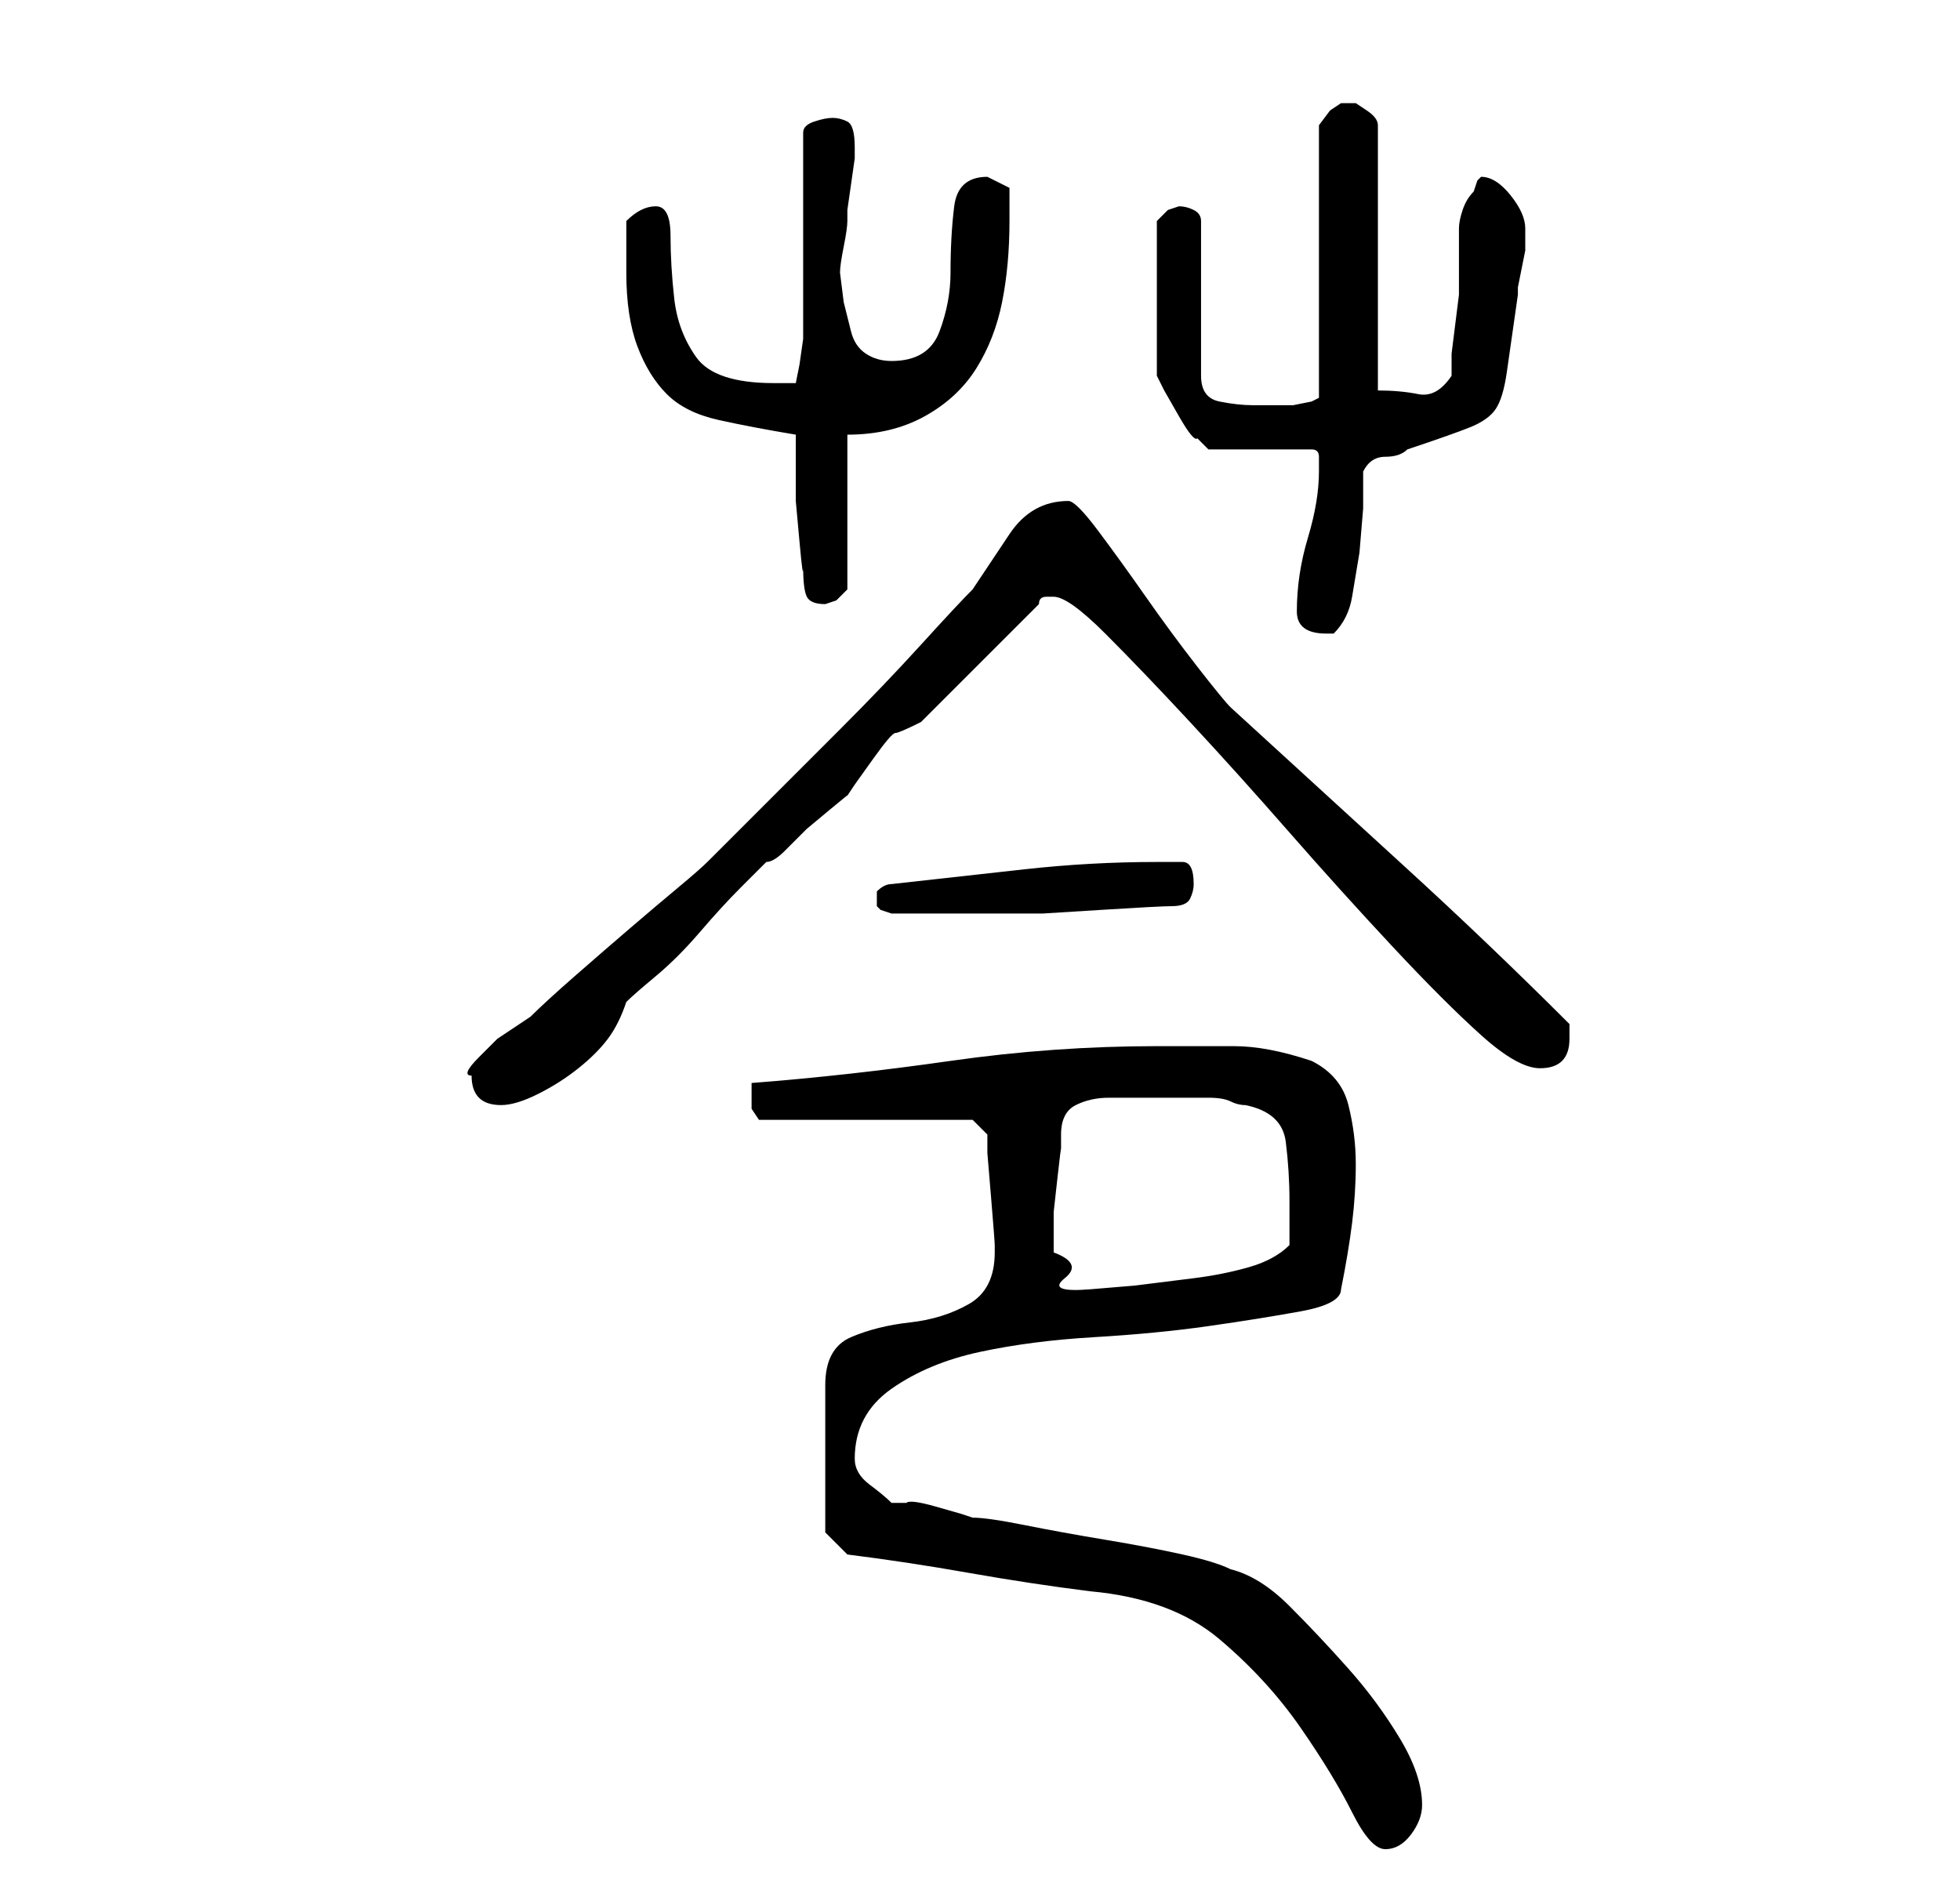 <?xml version="1.0" standalone="no"?>
<!DOCTYPE svg PUBLIC "-//W3C//DTD SVG 1.1//EN" "http://www.w3.org/Graphics/SVG/1.1/DTD/svg11.dtd" >
<svg xmlns="http://www.w3.org/2000/svg" xmlns:xlink="http://www.w3.org/1999/xlink" version="1.1" viewBox="-10 0 266 256">
   <path fill="currentColor"
d="M105 211q8 1 16.5 2.5t16.5 2.5q11 1 17.5 6.5t11 12t7 11.5t4.5 5t3.5 -2t1.5 -4q0 -4 -3 -9t-7 -9.5t-8 -8.5t-8 -5q-2 -1 -6.5 -2t-10.5 -2t-11 -2t-7 -1l-1.5 -0.5t-3.5 -1t-4 -0.5h-2q-1 -1 -3 -2.5t-2 -3.5q0 -6 5 -9.5t12 -5t15.5 -2t15.5 -1.5t12.5 -2t5.5 -3
q1 -5 1.5 -9t0.5 -8t-1 -8t-5 -6q-6 -2 -10.5 -2h-10.5q-14 0 -28 2t-27 3v2v1.5t1 1.5h29l2 2v2.5t0.5 6t0.5 6.5v1q0 5 -3.5 7t-8 2.5t-8 2t-3.5 6.5v20zM133 170v-1v-4.5t0.5 -4.5t0.5 -4v-2q0 -3 2 -4t4.5 -1h5h3.5h2h3q2 0 3 0.5t2 0.5q5 1 5.5 5t0.5 8v3v3
q-2 2 -5.5 3t-7.5 1.5l-8 1t-6 0.5t-3.5 -1.5t-1.5 -3.5zM54 146q0 2 1 3t3 1t5 -1.5t5.5 -3.5t4 -4t2.5 -5q1 -1 4 -3.5t6 -6t5.5 -6l3.5 -3.5q1 0 2.5 -1.5l3 -3t3 -2.5t2.5 -2l1 -1.5t2.5 -3.5t3 -3.5t3.5 -1.5l16 -16q0 -1 1 -1h1q2 0 7 5t11.5 12t13.5 15t14 15.5
t12 12t8 4.5q4 0 4 -4v-2q-11 -11 -22.5 -21.5t-23.5 -21.5q-1 -1 -4.5 -5.5t-7 -9.5t-6.5 -9t-4 -4q-5 0 -8 4.5l-5 7.5q-2 2 -7 7.5t-11 11.5l-11 11l-7 7q-1 1 -4 3.5t-6.5 5.5t-7.5 6.5t-6 5.5l-1.5 1l-3 2t-2.5 2.5t-1 2.5zM109 122v1l0.5 0.5t1.5 0.5h5h8h7.5t8 -0.5
t9.5 -0.5q2 0 2.5 -1t0.5 -2q0 -3 -1.5 -3h-3.5q-9 0 -18 1l-18 2q-1 0 -2 1v1zM166 83q0 3 4 3h1q2 -2 2.5 -5l1 -6t0.5 -6v-5q1 -2 3 -2t3 -1q6 -2 8.5 -3t3.5 -2.5t1.5 -5l1.5 -10.5v-1t0.5 -2.5t0.5 -2.5v-1v-2q0 -2 -2 -4.5t-4 -2.5l-0.5 0.5t-0.5 1.5q-1 1 -1.5 2.5
t-0.5 2.5v2.5v3.5v3t-0.5 4t-0.5 4v3q-2 3 -4.5 2.5t-5.5 -0.5v-36q0 -1 -1.5 -2l-1.5 -1h-1h-1l-1.5 1t-1.5 2v37l-1 0.5t-2.5 0.5h-3.5h-2q-2 0 -4.5 -0.5t-2.5 -3.5v-21q0 -1 -1 -1.5t-2 -0.5l-1.5 0.5t-1.5 1.5v21l1 2t2 3.5t2.5 3l1.5 1.5h14q1 0 1 1v2q0 4 -1.5 9
t-1.5 10zM98 59v3.5v5.5t0.5 5.5t0.5 3.5q0 3 0.5 4t2.5 1l1.5 -0.5t1.5 -1.5v-21q6 0 10.5 -2.5t7 -6.5t3.5 -9t1 -11v-4.5t-3 -1.5q-4 0 -4.5 4t-0.5 9q0 4 -1.5 8t-6.5 4q-2 0 -3.5 -1t-2 -3l-1 -4t-0.5 -4q0 -1 0.5 -3.5t0.5 -3.5v-1.5t0.5 -3.5t0.5 -3.5v-1.5
q0 -3 -1 -3.5t-2 -0.5t-2.5 0.5t-1.5 1.5v6v8v8.5v5.5t-0.5 3.5l-0.5 2.5h-1.5h-1.5q-8 0 -10.5 -3.5t-3 -8t-0.5 -8.5t-2 -4q-1 0 -2 0.5t-2 1.5v7q0 6 1.5 10t4 6.5t7 3.5t10.5 2z" />
</svg>
